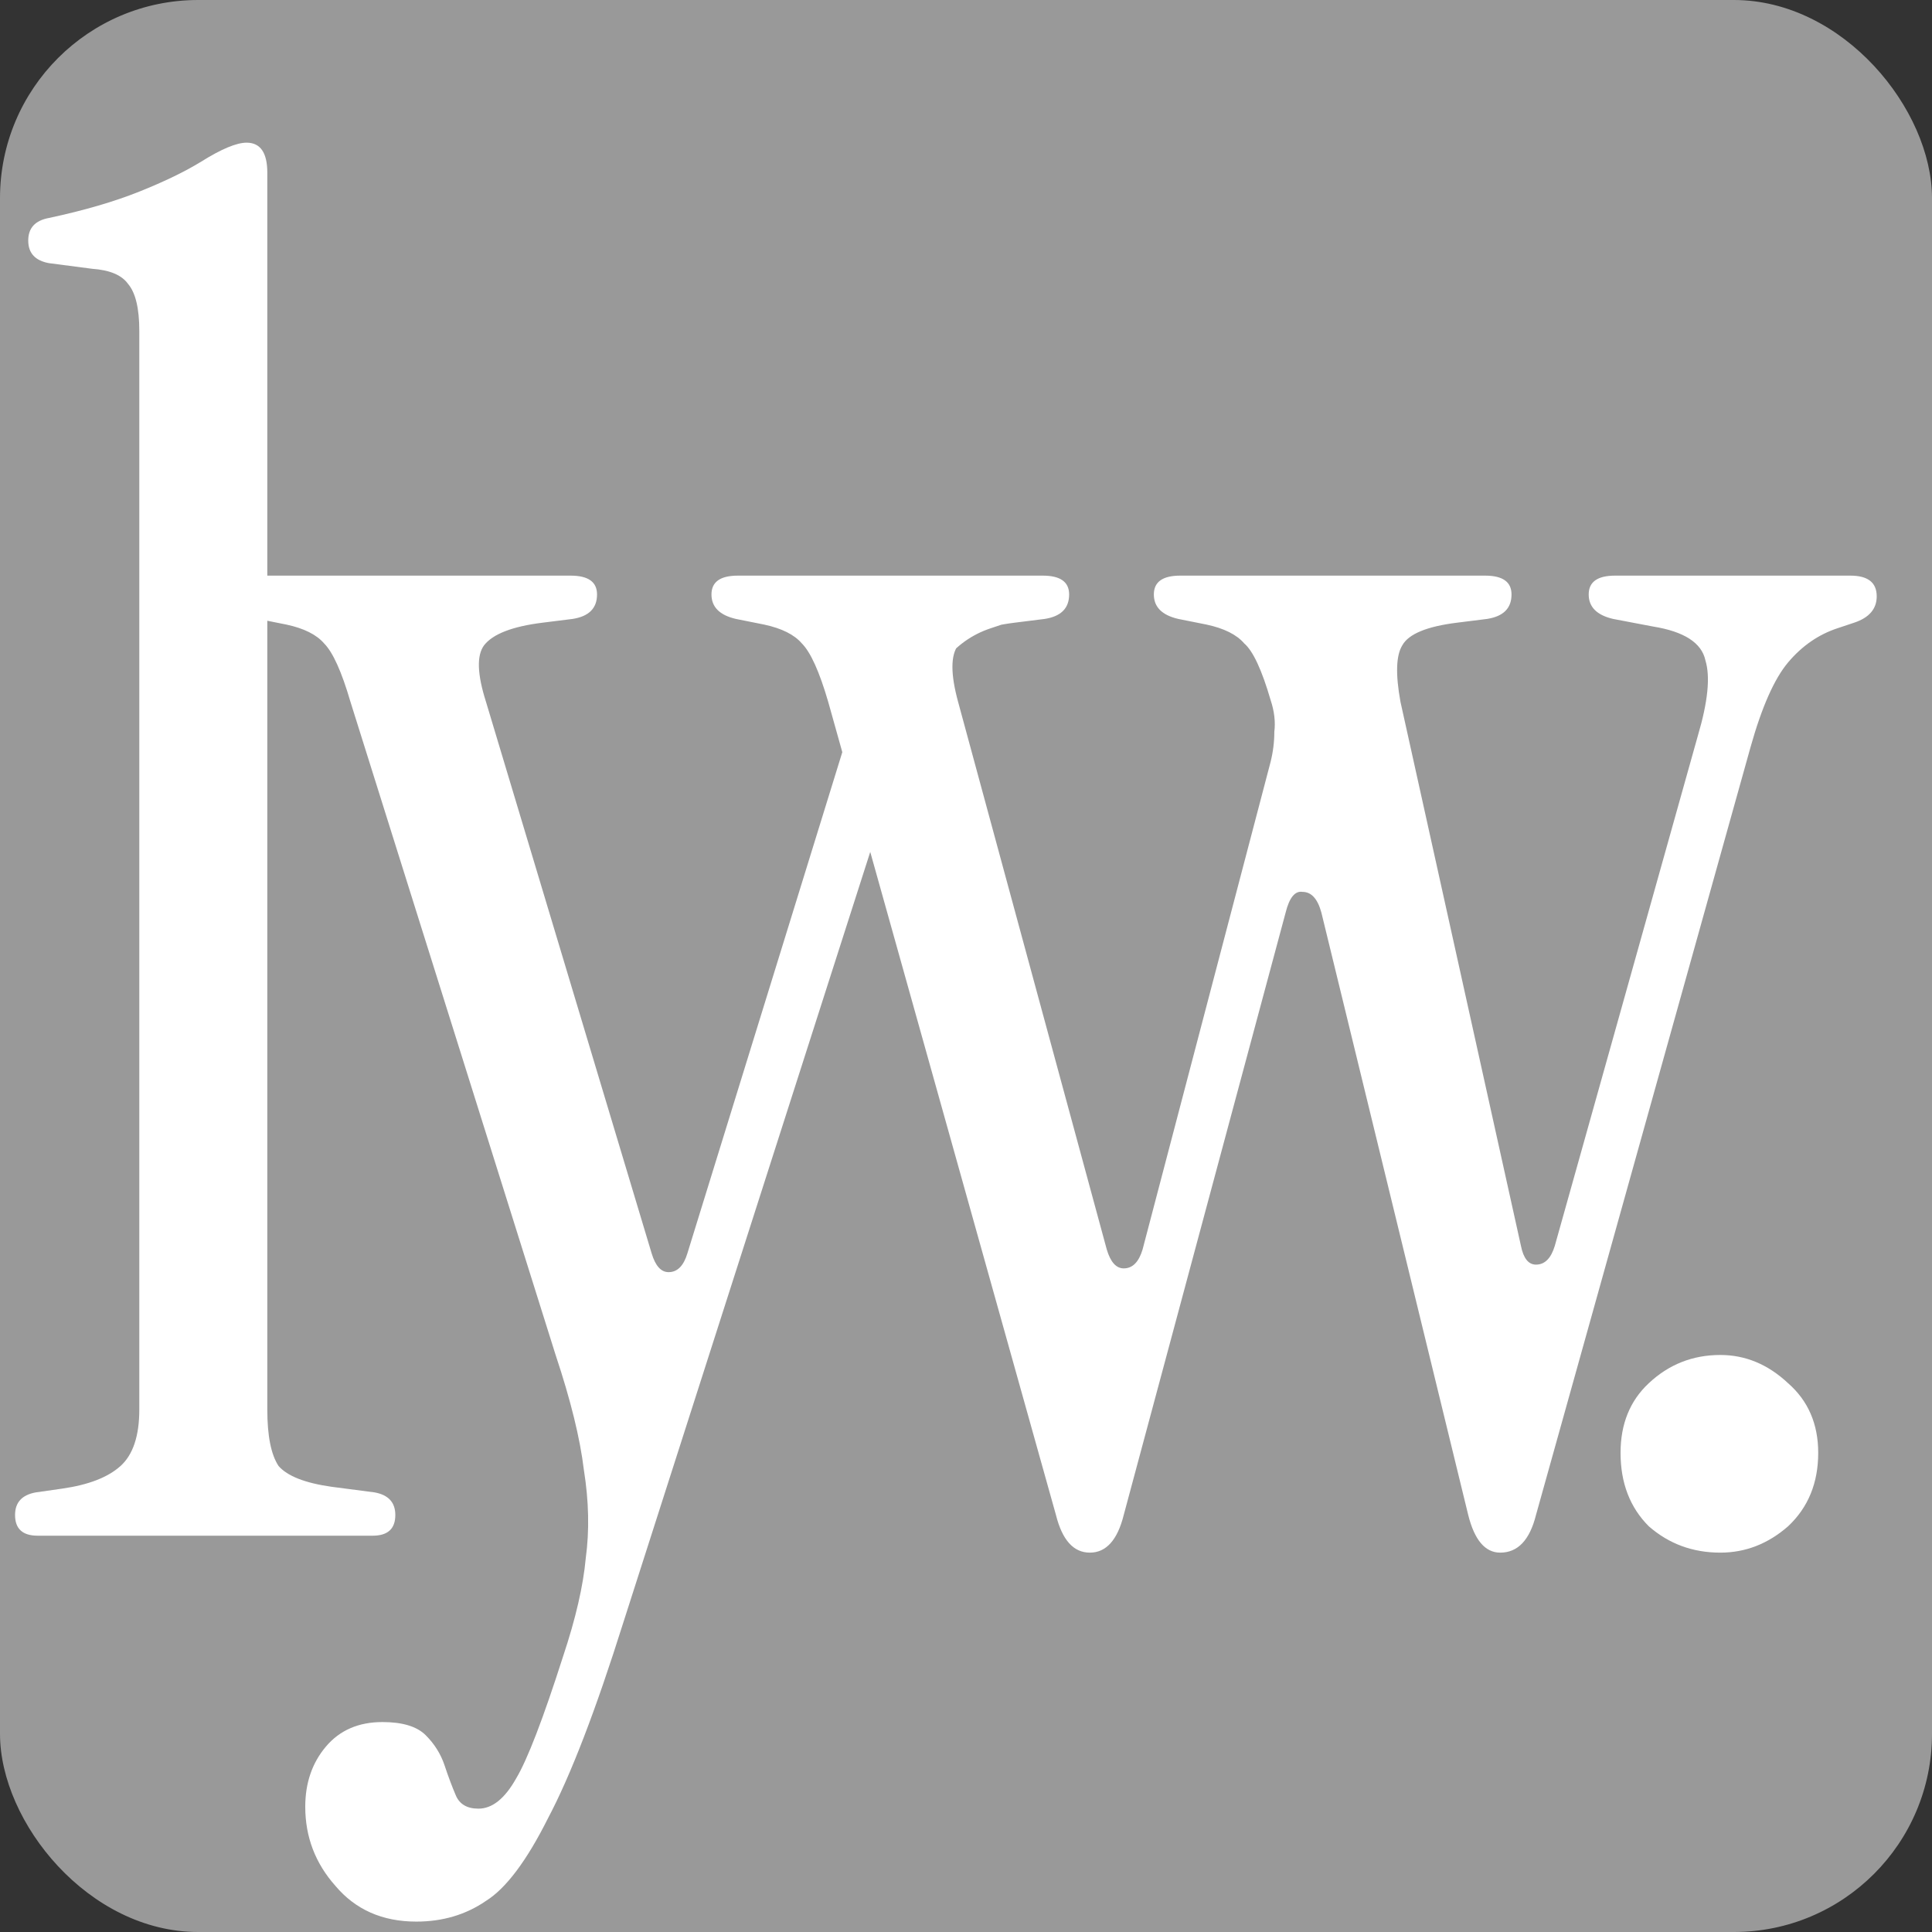 <svg width="156" height="156" viewBox="0 0 156 156" fill="none" xmlns="http://www.w3.org/2000/svg">
<rect x="0" y="0" width="156" height="156" fill="#333333" stroke="none"/>
<g clip-path="url(#clip0_460_13)">
<rect width="156" height="156" rx="16" fill="#999999"/>
<path d="M33.616 155.16C30.88 155.16 28.701 154.197 27.08 152.272C25.459 150.448 24.648 148.32 24.648 145.888C24.648 143.963 25.205 142.341 26.32 141.024C27.435 139.707 28.955 139.048 30.88 139.048C32.501 139.048 33.667 139.403 34.376 140.112C35.085 140.821 35.592 141.632 35.896 142.544C36.2 143.456 36.504 144.267 36.808 144.976C37.112 145.685 37.72 146.04 38.632 146.04C39.747 146.04 40.76 145.229 41.672 143.608C42.584 142.088 43.851 138.795 45.472 133.728C46.485 130.688 47.093 128.053 47.296 125.824C47.6 123.595 47.549 121.213 47.144 118.68C46.84 116.147 46.08 113.056 44.864 109.408L28.296 56.664C27.587 54.232 26.877 52.661 26.168 51.952C25.56 51.243 24.547 50.736 23.128 50.432L20.848 49.976C19.531 49.672 18.872 49.013 18.872 48C18.872 46.987 19.581 46.48 21 46.48H46.08C47.499 46.48 48.208 46.987 48.208 48C48.208 49.115 47.549 49.773 46.232 49.976L43.8 50.28C41.368 50.584 39.797 51.192 39.088 52.104C38.48 52.915 38.531 54.435 39.24 56.664L52.616 101.2C52.92 102.213 53.376 102.72 53.984 102.72C54.693 102.72 55.2 102.213 55.504 101.2L68.424 59.4C69.235 56.664 69.437 54.637 69.032 53.32C68.728 51.901 67.309 50.989 64.776 50.584L61.584 49.976C60.267 49.672 59.608 49.013 59.608 48C59.608 46.987 60.317 46.48 61.736 46.48H81.04C82.459 46.48 83.168 47.037 83.168 48.152C83.168 49.165 82.56 49.875 81.344 50.28L79.976 50.736C78.456 51.243 77.189 52.155 76.176 53.472C75.163 54.789 74.099 57.069 72.984 60.312L50.336 130.992C48.107 138.085 46.08 143.355 44.256 146.8C42.533 150.245 40.861 152.475 39.24 153.488C37.619 154.603 35.744 155.16 33.616 155.16ZM88 125.368C86.683 125.368 85.771 124.355 85.264 122.328L66.872 56.664C66.163 54.232 65.453 52.661 64.744 51.952C64.136 51.243 63.123 50.736 61.704 50.432L59.424 49.976C58.107 49.672 57.448 49.013 57.448 48C57.448 46.987 58.157 46.48 59.576 46.48H84.2C85.619 46.48 86.328 46.987 86.328 48C86.328 49.115 85.669 49.773 84.352 49.976L81.92 50.28C79.488 50.584 77.968 51.192 77.36 52.104C76.752 52.915 76.752 54.435 77.36 56.664L89.368 100.896C89.672 101.909 90.128 102.416 90.736 102.416C91.445 102.416 91.952 101.909 92.256 100.896L102.592 61.528C102.795 60.717 102.896 59.907 102.896 59.096C102.997 58.285 102.896 57.424 102.592 56.512C101.883 54.08 101.173 52.56 100.464 51.952C99.856 51.243 98.843 50.736 97.424 50.432L95.144 49.976C93.827 49.672 93.168 49.013 93.168 48C93.168 46.987 93.877 46.48 95.296 46.48H119.92C121.339 46.48 122.048 46.987 122.048 48C122.048 49.115 121.389 49.773 120.072 49.976L117.64 50.28C115.208 50.584 113.739 51.192 113.232 52.104C112.725 52.915 112.675 54.435 113.08 56.664L122.808 100.592C123.011 101.605 123.416 102.112 124.024 102.112C124.733 102.112 125.24 101.605 125.544 100.592L137.096 59.4C137.907 56.664 138.109 54.637 137.704 53.32C137.4 51.901 135.981 50.989 133.448 50.584L130.256 49.976C128.939 49.672 128.28 49.013 128.28 48C128.28 46.987 128.989 46.48 130.408 46.48H149.408C150.827 46.48 151.536 47.037 151.536 48.152C151.536 49.165 150.928 49.875 149.712 50.28L148.344 50.736C146.824 51.243 145.507 52.155 144.392 53.472C143.277 54.789 142.264 57.069 141.352 60.312L124.024 122.328C123.517 124.355 122.555 125.368 121.136 125.368C119.92 125.368 119.059 124.355 118.552 122.328L106.696 73.688C106.392 72.573 105.885 72.016 105.176 72.016C104.568 71.915 104.112 72.472 103.808 73.688L90.736 122.328C90.229 124.355 89.317 125.368 88 125.368ZM138.908 125.368C136.679 125.368 134.753 124.659 133.132 123.24C131.612 121.72 130.852 119.744 130.852 117.312C130.852 114.981 131.612 113.107 133.132 111.688C134.753 110.168 136.679 109.408 138.908 109.408C140.935 109.408 142.759 110.168 144.38 111.688C146.001 113.107 146.812 114.981 146.812 117.312C146.812 119.744 146.001 121.72 144.38 123.24C142.759 124.659 140.935 125.368 138.908 125.368Z" fill="white"/>
<path d="M3.04 124C1.824 124 1.216 123.443 1.216 122.328C1.216 121.315 1.773 120.707 2.888 120.504L5.016 120.2C7.144 119.896 8.715 119.288 9.728 118.376C10.741 117.464 11.248 115.944 11.248 113.816V26.72C11.248 24.896 10.944 23.629 10.336 22.92C9.829 22.211 8.867 21.805 7.448 21.704L3.952 21.248C2.837 21.045 2.28 20.437 2.28 19.424C2.28 18.411 2.837 17.803 3.952 17.6C6.789 16.992 9.221 16.283 11.248 15.472C13.275 14.661 14.947 13.851 16.264 13.04C17.885 12.027 19.101 11.52 19.912 11.52C21.027 11.52 21.584 12.331 21.584 13.952V113.816C21.584 115.944 21.888 117.464 22.496 118.376C23.205 119.187 24.624 119.744 26.752 120.048L30.248 120.504C31.363 120.707 31.92 121.315 31.92 122.328C31.92 123.443 31.312 124 30.096 124H3.04Z" fill="white"/>
</g>
<defs>
<clipPath id="clip0_460_13">
<rect width="156" height="156" rx="16" fill="white"/>
</clipPath>
</defs>
</svg>
